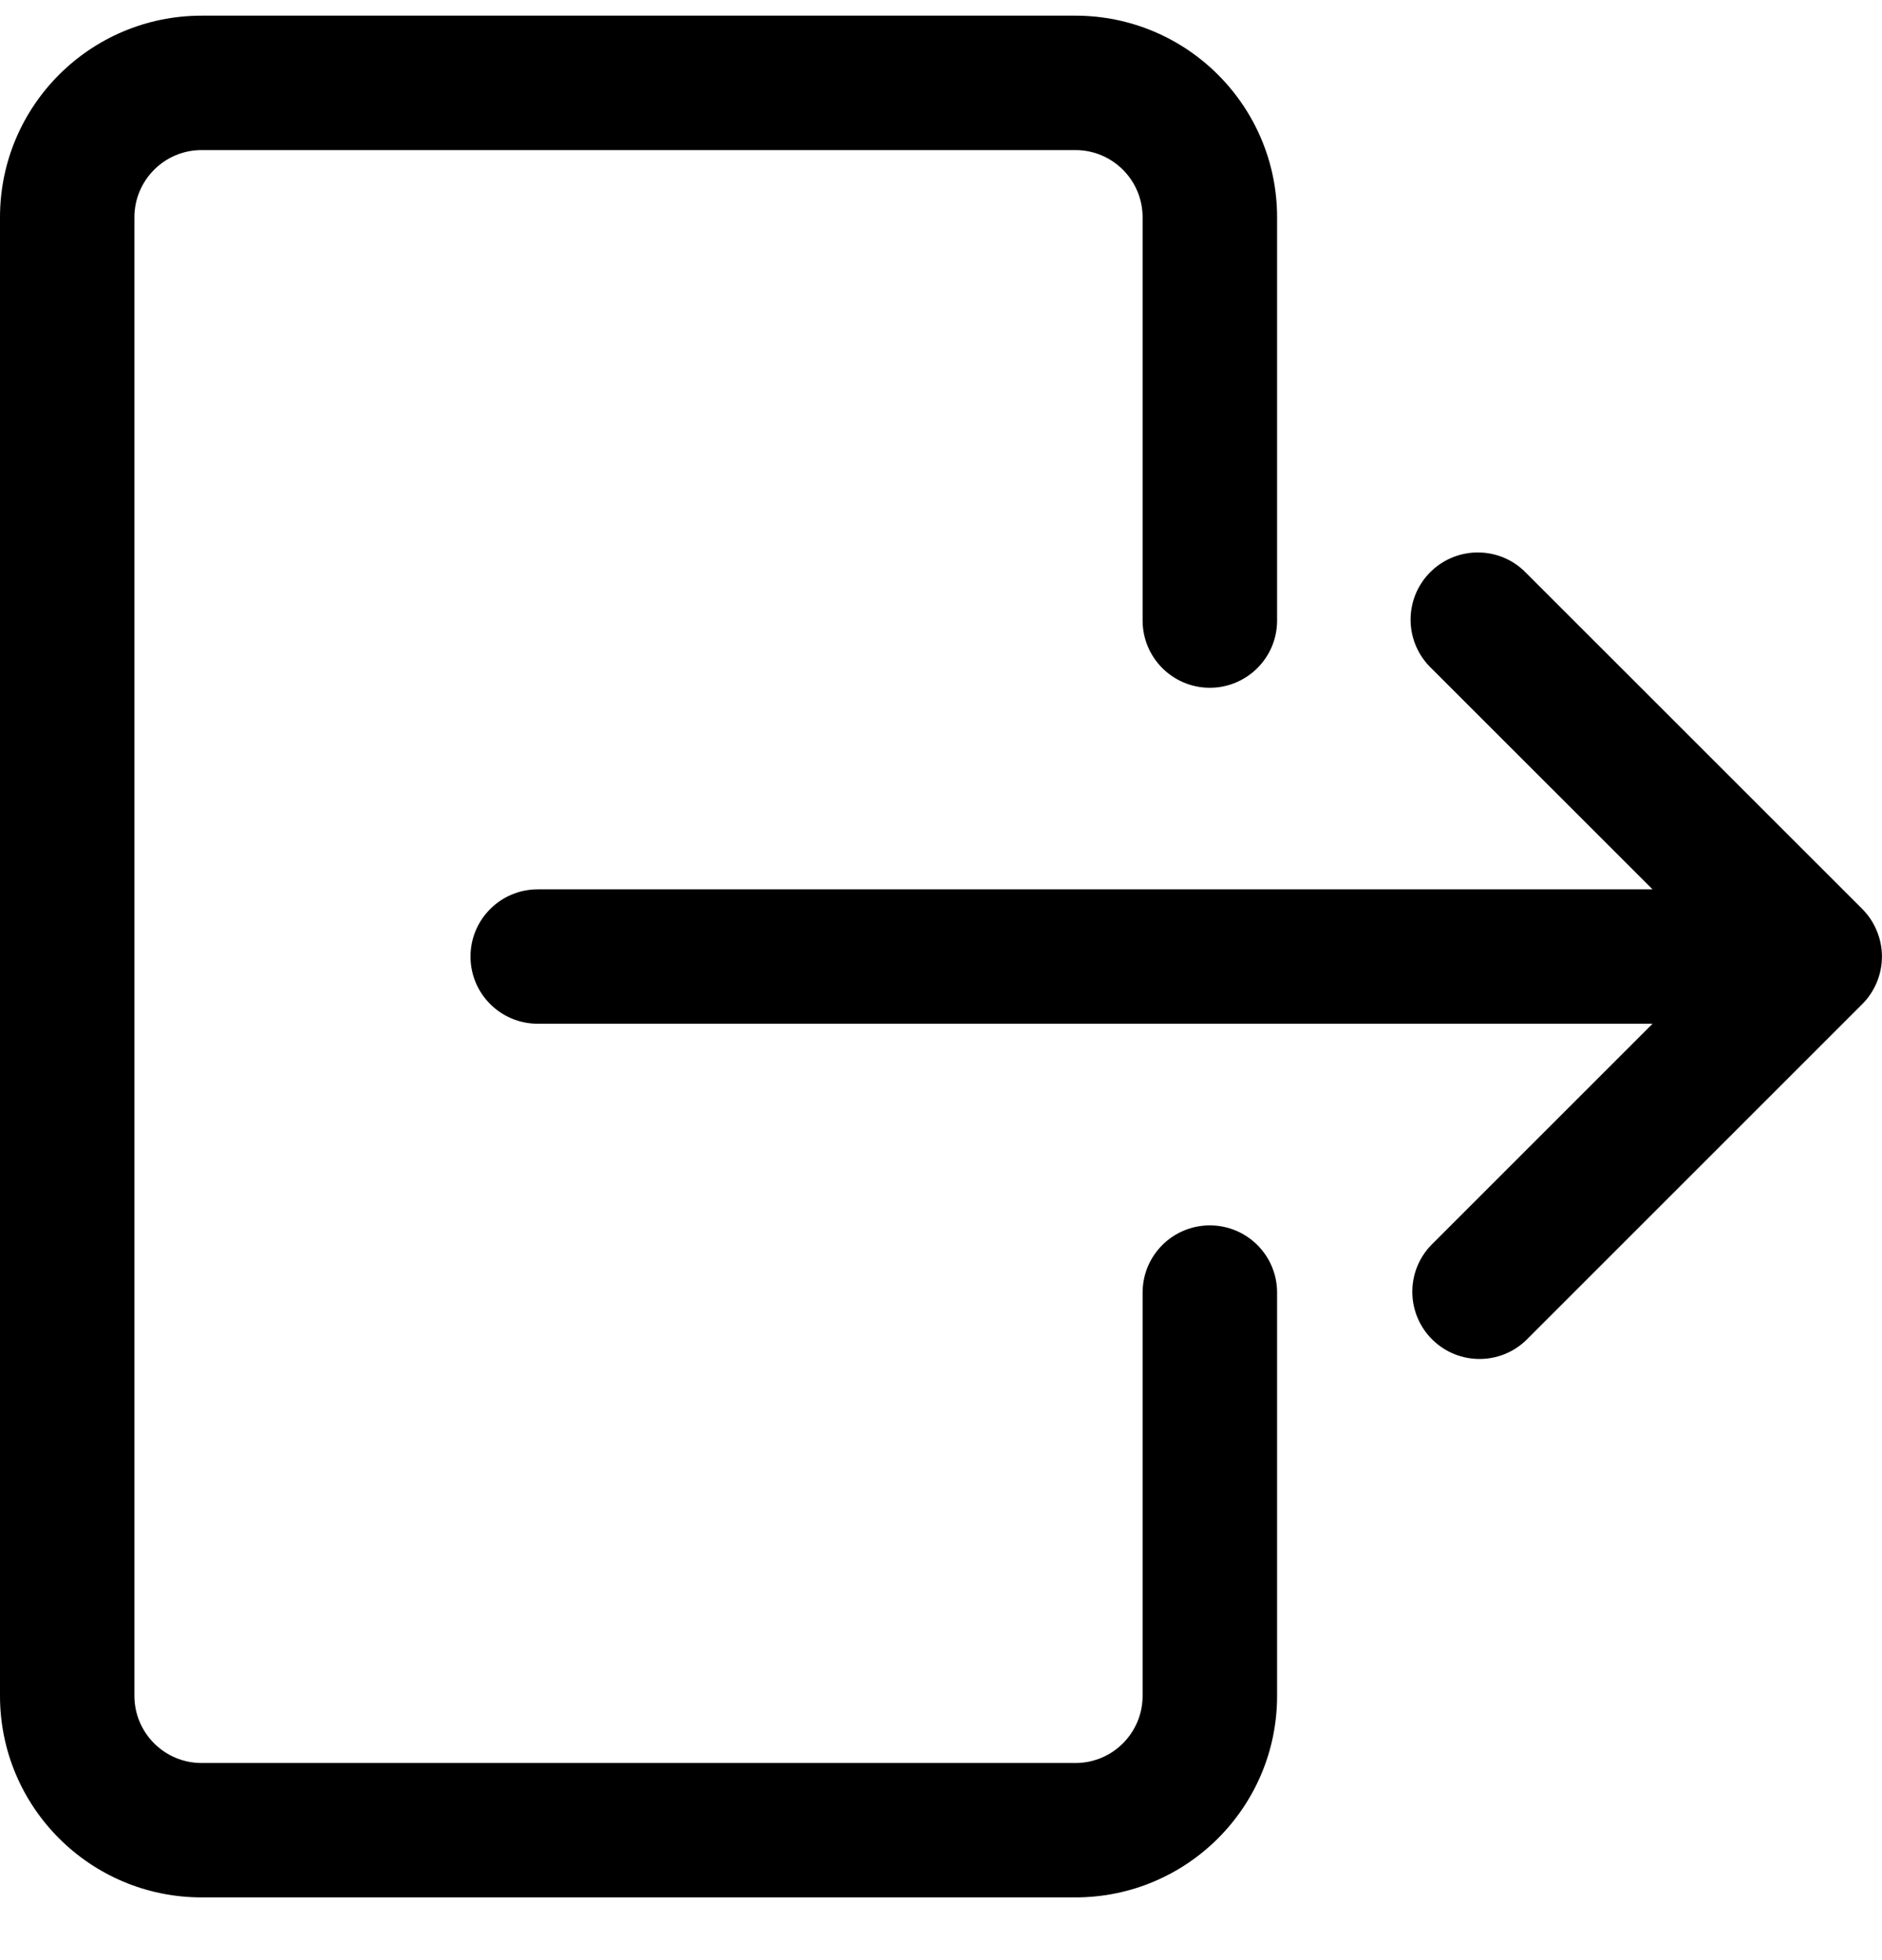 <svg width="24" height="25" viewBox="0 0 24 25" xmlns="http://www.w3.org/2000/svg">
<path d="M2.571 24.2L13.714 24.2C15.134 24.2 16.286 23.049 16.286 21.629L16.286 16.486C16.286 16.012 15.902 15.629 15.428 15.629C14.955 15.629 14.571 16.012 14.571 16.486L14.571 21.629C14.571 22.102 14.188 22.486 13.714 22.486L2.571 22.486C2.098 22.486 1.714 22.102 1.714 21.629L1.714 2.772C1.714 2.298 2.098 1.914 2.571 1.914L13.714 1.914C14.188 1.914 14.571 2.298 14.571 2.772L14.571 7.914C14.571 8.388 14.955 8.772 15.428 8.772C15.902 8.772 16.286 8.388 16.286 7.914L16.286 2.772C16.286 1.351 15.134 0.2 13.714 0.2L2.571 0.2C1.151 0.2 -0 1.351 -0 2.772L-0 21.629C-0 23.049 1.151 24.2 2.571 24.2Z" />
<path d="M6.857 13.057L21.074 13.057L18.251 15.88C17.922 16.221 17.932 16.763 18.272 17.092C18.604 17.413 19.131 17.413 19.463 17.092L23.749 12.806C23.828 12.727 23.891 12.632 23.934 12.528C24.021 12.318 24.021 12.082 23.934 11.873C23.891 11.768 23.828 11.673 23.748 11.593L19.462 7.308C19.134 6.967 18.591 6.958 18.25 7.287C17.91 7.615 17.9 8.158 18.229 8.499C18.236 8.506 18.243 8.513 18.25 8.52L21.074 11.343L6.857 11.343C6.384 11.343 6 11.727 6 12.2C6 12.674 6.384 13.057 6.857 13.057Z" />
</svg>
